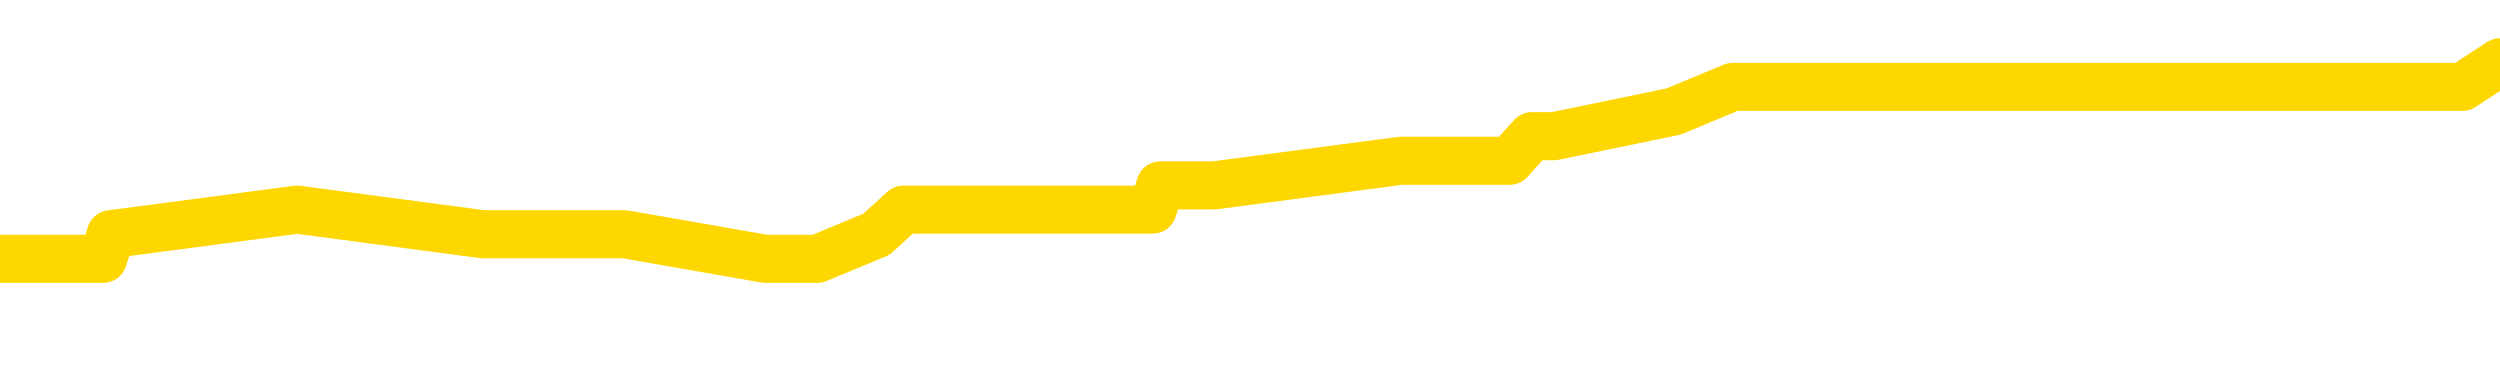<svg xmlns="http://www.w3.org/2000/svg" version="1.1" viewBox="0 0 6500 1000">
	<path fill="none" stroke="gold" stroke-width="125" stroke-linecap="round" stroke-linejoin="round" d="M0 202142  L-1162318 202142 L-1162133 202078 L-1161643 201950 L-1161350 201886 L-1161038 201759 L-1160804 201695 L-1160750 201567 L-1160691 201439 L-1160538 201376 L-1160498 201248 L-1160365 201184 L-1160072 201120 L-1159532 201120 L-1158921 201056 L-1158873 201056 L-1158233 200992 L-1158200 200992 L-1157675 200992 L-1157542 200929 L-1157152 200801 L-1156824 200673 L-1156706 200545 L-1156495 200418 L-1155778 200418 L-1155208 200354 L-1155101 200354 L-1154927 200290 L-1154705 200162 L-1154304 200098 L-1154278 199971 L-1153350 199843 L-1153262 199715 L-1153180 199588 L-1153110 199460 L-1152813 199396 L-1152661 199268 L-1150771 199332 L-1150670 199332 L-1150408 199332 L-1150114 199396 L-1149972 199268 L-1149724 199268 L-1149688 199204 L-1149530 199141 L-1149066 199013 L-1148813 198949 L-1148601 198821 L-1148350 198757 L-1148001 198694 L-1147073 198566 L-1146980 198438 L-1146569 198374 L-1145398 198247 L-1144209 198183 L-1144117 198055 L-1144089 197927 L-1143823 197800 L-1143524 197672 L-1143396 197544 L-1143358 197416 L-1142544 197416 L-1142160 197480 L-1141099 197544 L-1141038 197544 L-1140773 198821 L-1140301 200035 L-1140109 201248 L-1139845 202461 L-1139509 202397 L-1139373 202333 L-1138918 202270 L-1138174 202206 L-1138157 202142 L-1137991 202014 L-1137923 202014 L-1137407 201950 L-1136379 201950 L-1136182 201886 L-1135694 201823 L-1135332 201759 L-1134923 201759 L-1134538 201823 L-1132834 201823 L-1132736 201823 L-1132664 201823 L-1132603 201823 L-1132418 201759 L-1132082 201759 L-1131441 201695 L-1131364 201631 L-1131303 201631 L-1131117 201567 L-1131037 201567 L-1130860 201503 L-1130841 201439 L-1130611 201439 L-1130223 201376 L-1129334 201376 L-1129295 201312 L-1129207 201248 L-1129179 201120 L-1128171 201056 L-1128021 200929 L-1127997 200865 L-1127864 200801 L-1127824 200737 L-1126566 200673 L-1126508 200673 L-1125969 200609 L-1125916 200609 L-1125869 200609 L-1125474 200545 L-1125335 200482 L-1125135 200418 L-1124988 200418 L-1124824 200418 L-1124547 200482 L-1124188 200482 L-1123636 200418 L-1122991 200354 L-1122732 200226 L-1122578 200162 L-1122177 200098 L-1122137 200035 L-1122017 199971 L-1121955 200035 L-1121941 200035 L-1121847 200035 L-1121554 199971 L-1121403 199715 L-1121072 199588 L-1120994 199460 L-1120919 199396 L-1120692 199204 L-1120625 199077 L-1120398 198949 L-1120345 198821 L-1120181 198757 L-1119175 198694 L-1118992 198630 L-1118440 198566 L-1118047 198438 L-1117650 198374 L-1116800 198247 L-1116722 198183 L-1116143 198119 L-1115701 198119 L-1115460 198055 L-1115303 198055 L-1114902 197927 L-1114882 197927 L-1114437 197863 L-1114031 197800 L-1113895 197672 L-1113720 197544 L-1113584 197416 L-1113334 197289 L-1112334 197225 L-1112252 197161 L-1112116 197097 L-1112078 197033 L-1111188 196969 L-1110972 196906 L-1110529 196842 L-1110411 196778 L-1110355 196714 L-1109678 196714 L-1109578 196650 L-1109549 196650 L-1108207 196586 L-1107802 196522 L-1107762 196459 L-1106834 196395 L-1106736 196331 L-1106603 196267 L-1106198 196203 L-1106172 196139 L-1106079 196075 L-1105863 196012 L-1105452 195884 L-1104298 195756 L-1104007 195628 L-1103978 195501 L-1103370 195437 L-1103120 195309 L-1103100 195245 L-1102171 195181 L-1102119 195054 L-1101997 194990 L-1101979 194862 L-1101824 194798 L-1101648 194671 L-1101512 194607 L-1101455 194543 L-1101347 194479 L-1101262 194415 L-1101029 194351 L-1100954 194287 L-1100645 194224 L-1100528 194160 L-1100358 194096 L-1100267 194032 L-1100164 194032 L-1100141 193968 L-1100064 193968 L-1099966 193840 L-1099599 193777 L-1099494 193713 L-1098991 193649 L-1098539 193585 L-1098501 193521 L-1098477 193457 L-1098436 193393 L-1098307 193330 L-1098206 193266 L-1097765 193202 L-1097483 193138 L-1096890 193074 L-1096760 193010 L-1096485 192883 L-1096333 192819 L-1096180 192755 L-1096094 192627 L-1096016 192563 L-1095831 192500 L-1095780 192500 L-1095752 192436 L-1095673 192372 L-1095650 192308 L-1095366 192180 L-1094763 192053 L-1093767 191989 L-1093469 191925 L-1092735 191861 L-1092491 191797 L-1092401 191733 L-1091824 191669 L-1091125 191606 L-1090373 191542 L-1090055 191478 L-1089672 191350 L-1089595 191286 L-1088960 191222 L-1088775 191159 L-1088687 191159 L-1088557 191159 L-1088245 191095 L-1088195 191031 L-1088053 190967 L-1088032 190903 L-1087064 190839 L-1086518 190775 L-1086040 190775 L-1085979 190775 L-1085655 190775 L-1085634 190712 L-1085572 190712 L-1085361 190648 L-1085285 190584 L-1085230 190520 L-1085207 190456 L-1085168 190392 L-1085152 190328 L-1084395 190265 L-1084379 190201 L-1083579 190137 L-1083427 190073 L-1082522 190009 L-1082015 189945 L-1081786 189818 L-1081745 189818 L-1081630 189754 L-1081453 189690 L-1080699 189754 L-1080564 189690 L-1080400 189626 L-1080082 189562 L-1079906 189434 L-1078884 189307 L-1078860 189179 L-1078609 189115 L-1078396 188987 L-1077762 188924 L-1077524 188796 L-1077492 188668 L-1077314 188540 L-1077233 188413 L-1077144 188349 L-1077079 188221 L-1076639 188093 L-1076615 188030 L-1076075 187966 L-1075819 187902 L-1075324 187838 L-1074447 187774 L-1074410 187710 L-1074357 187646 L-1074316 187583 L-1074199 187519 L-1073922 187455 L-1073715 187327 L-1073518 187199 L-1073495 187072 L-1073445 186944 L-1073405 186880 L-1073327 186816 L-1072730 186689 L-1072670 186625 L-1072566 186561 L-1072412 186497 L-1071780 186433 L-1071099 186369 L-1070797 186242 L-1070450 186178 L-1070252 186114 L-1070204 185986 L-1069884 185922 L-1069256 185858 L-1069109 185795 L-1069073 185731 L-1069015 185667 L-1068939 185539 L-1068697 185539 L-1068609 185475 L-1068515 185411 L-1068221 185348 L-1068087 185284 L-1068027 185220 L-1067990 185092 L-1067718 185092 L-1066712 185028 L-1066536 184964 L-1066485 184964 L-1066193 184901 L-1066000 184773 L-1065667 184709 L-1065161 184645 L-1064598 184517 L-1064584 184390 L-1064567 184326 L-1064467 184198 L-1064352 184070 L-1064313 183943 L-1064275 183879 L-1064210 183879 L-1064182 183815 L-1064043 183879 L-1063750 183879 L-1063700 183879 L-1063595 183879 L-1063330 183815 L-1062865 183751 L-1062721 183751 L-1062666 183623 L-1062609 183560 L-1062418 183496 L-1062053 183432 L-1061838 183432 L-1061644 183432 L-1061586 183432 L-1061527 183304 L-1061373 183240 L-1061103 183176 L-1060673 183496 L-1060658 183496 L-1060581 183432 L-1060516 183368 L-1060387 182921 L-1060364 182857 L-1060080 182793 L-1060032 182729 L-1059977 182666 L-1059515 182602 L-1059476 182602 L-1059435 182538 L-1059245 182474 L-1058765 182410 L-1058278 182346 L-1058261 182282 L-1058223 182219 L-1057967 182155 L-1057889 182027 L-1057659 181963 L-1057643 181835 L-1057349 181708 L-1056907 181644 L-1056460 181580 L-1055955 181516 L-1055801 181452 L-1055515 181388 L-1055475 181261 L-1055144 181197 L-1054922 181133 L-1054405 181005 L-1054329 180941 L-1054081 180814 L-1053887 180686 L-1053827 180622 L-1053050 180558 L-1052976 180558 L-1052746 180494 L-1052729 180494 L-1052667 180431 L-1052472 180367 L-1052007 180367 L-1051984 180303 L-1051854 180303 L-1050554 180303 L-1050537 180303 L-1050460 180239 L-1050366 180239 L-1050149 180239 L-1049997 180175 L-1049819 180239 L-1049764 180303 L-1049478 180367 L-1049438 180367 L-1049068 180367 L-1048628 180367 L-1048445 180367 L-1048124 180303 L-1047829 180303 L-1047383 180175 L-1047311 180111 L-1046849 179984 L-1046411 179920 L-1046229 179856 L-1044775 179728 L-1044643 179664 L-1044186 179537 L-1043960 179473 L-1043573 179345 L-1043057 179217 L-1042103 179090 L-1041308 178962 L-1040634 178898 L-1040208 178770 L-1039897 178706 L-1039667 178515 L-1038984 178323 L-1038971 178132 L-1038761 177876 L-1038739 177812 L-1038565 177685 L-1037615 177621 L-1037346 177493 L-1036531 177429 L-1036221 177302 L-1036183 177238 L-1036126 177110 L-1035509 177046 L-1034871 176918 L-1033245 176855 L-1032571 176791 L-1031929 176791 L-1031852 176791 L-1031795 176791 L-1031759 176791 L-1031731 176727 L-1031619 176599 L-1031601 176535 L-1031579 176471 L-1031425 176408 L-1031372 176280 L-1031294 176216 L-1031174 176152 L-1031077 176088 L-1030959 176024 L-1030690 175897 L-1030420 175833 L-1030403 175705 L-1030203 175641 L-1030056 175514 L-1029829 175450 L-1029695 175386 L-1029386 175322 L-1029326 175258 L-1028973 175130 L-1028625 175067 L-1028524 175003 L-1028460 174875 L-1028400 174811 L-1028015 174683 L-1027634 174620 L-1027530 174556 L-1027270 174492 L-1026999 174364 L-1026839 174300 L-1026807 174236 L-1026745 174173 L-1026604 174109 L-1026420 174045 L-1026375 173981 L-1026087 173981 L-1026071 173917 L-1025838 173917 L-1025777 173853 L-1025739 173853 L-1025159 173789 L-1025025 173726 L-1025002 173470 L-1024984 173023 L-1024966 172512 L-1024950 172001 L-1024926 171491 L-1024909 171107 L-1024888 170660 L-1024872 170213 L-1024848 169958 L-1024832 169703 L-1024810 169511 L-1024793 169383 L-1024744 169192 L-1024672 169000 L-1024637 168681 L-1024614 168425 L-1024578 168170 L-1024537 167915 L-1024500 167787 L-1024484 167531 L-1024460 167340 L-1024423 167212 L-1024406 167021 L-1024382 166893 L-1024365 166765 L-1024346 166637 L-1024330 166510 L-1024301 166318 L-1024275 166127 L-1024230 166063 L-1024213 165935 L-1024171 165871 L-1024123 165743 L-1024053 165616 L-1024037 165488 L-1024021 165360 L-1023959 165296 L-1023920 165233 L-1023881 165169 L-1023714 165105 L-1023650 165041 L-1023634 164977 L-1023589 164849 L-1023531 164786 L-1023318 164722 L-1023285 164658 L-1023242 164594 L-1023164 164530 L-1022627 164466 L-1022549 164402 L-1022445 164275 L-1022356 164211 L-1022180 164147 L-1021829 164083 L-1021673 164019 L-1021235 163955 L-1021079 163892 L-1020949 163828 L-1020245 163700 L-1020044 163636 L-1019083 163508 L-1018601 163445 L-1018502 163445 L-1018409 163381 L-1018164 163317 L-1018091 163253 L-1017648 163125 L-1017552 163061 L-1017537 162998 L-1017521 162934 L-1017496 162870 L-1017031 162806 L-1016814 162742 L-1016674 162678 L-1016380 162614 L-1016292 162551 L-1016250 162487 L-1016221 162423 L-1016048 162359 L-1015989 162295 L-1015913 162231 L-1015832 162167 L-1015762 162167 L-1015453 162104 L-1015368 162040 L-1015154 161976 L-1015119 161912 L-1014436 161848 L-1014337 161784 L-1014132 161720 L-1014085 161657 L-1013807 161593 L-1013745 161529 L-1013728 161401 L-1013650 161337 L-1013342 161210 L-1013317 161146 L-1013263 161018 L-1013241 160954 L-1013118 160890 L-1012982 160763 L-1012738 160699 L-1012613 160699 L-1011966 160635 L-1011950 160635 L-1011925 160635 L-1011745 160507 L-1011669 160443 L-1011577 160379 L-1011149 160316 L-1010733 160252 L-1010340 160124 L-1010261 160060 L-1010243 159996 L-1009879 159932 L-1009643 159869 L-1009415 159805 L-1009102 159741 L-1009024 159677 L-1008943 159549 L-1008765 159422 L-1008749 159358 L-1008484 159230 L-1008404 159166 L-1008174 159102 L-1007947 159038 L-1007632 159038 L-1007457 158975 L-1007095 158975 L-1006704 158911 L-1006634 158783 L-1006571 158719 L-1006430 158591 L-1006378 158528 L-1006277 158400 L-1005775 158336 L-1005578 158272 L-1005331 158208 L-1005146 158144 L-1004846 158081 L-1004770 158017 L-1004604 157889 L-1003719 157825 L-1003691 157697 L-1003568 157570 L-1002989 157506 L-1002911 157442 L-1002198 157442 L-1001886 157442 L-1001673 157442 L-1001656 157442 L-1001270 157442 L-1000745 157314 L-1000298 157250 L-999969 157187 L-999816 157123 L-999490 157123 L-999312 157059 L-999230 157059 L-999024 156931 L-998849 156867 L-997920 156803 L-997030 156740 L-996991 156676 L-996763 156676 L-996384 156612 L-995596 156548 L-995362 156484 L-995286 156420 L-994929 156356 L-994357 156229 L-994090 156165 L-993703 156101 L-993600 156101 L-993430 156101 L-992811 156101 L-992600 156101 L-992292 156101 L-992239 156037 L-992112 155973 L-992059 155909 L-991939 155846 L-991603 155718 L-990644 155654 L-990513 155526 L-990311 155462 L-989680 155399 L-989368 155335 L-988954 155271 L-988927 155207 L-988782 155143 L-988361 155079 L-987029 155079 L-986982 155015 L-986853 154888 L-986837 154824 L-986259 154696 L-986053 154632 L-986023 154568 L-985983 154505 L-985925 154441 L-985887 154377 L-985809 154313 L-985666 154249 L-985212 154185 L-985094 154121 L-984808 154058 L-984436 153994 L-984340 153930 L-984013 153866 L-983658 153802 L-983488 153738 L-983441 153674 L-983332 153611 L-983243 153547 L-983215 153483 L-983139 153355 L-982835 153291 L-982802 153164 L-982730 153100 L-982362 153036 L-982026 152972 L-981946 152972 L-981726 152908 L-981554 152844 L-981527 152780 L-981030 152717 L-980481 152589 L-979600 152525 L-979502 152397 L-979425 152333 L-979150 152270 L-978903 152142 L-978829 152078 L-978767 151950 L-978648 151886 L-978606 151823 L-978496 151759 L-978419 151631 L-977719 151567 L-977473 151503 L-977433 151439 L-977277 151376 L-976678 151376 L-976451 151376 L-976359 151376 L-975884 151376 L-975286 151248 L-974766 151184 L-974745 151120 L-974600 151056 L-974280 151056 L-973738 151056 L-973506 151056 L-973336 151056 L-972849 150992 L-972622 150929 L-972537 150865 L-972191 150801 L-971865 150801 L-971342 150737 L-971014 150673 L-970414 150609 L-970216 150482 L-970164 150418 L-970124 150354 L-969842 150290 L-969158 150162 L-968848 150098 L-968823 149971 L-968632 149907 L-968409 149843 L-968323 149779 L-967659 149651 L-967635 149588 L-967413 149460 L-967083 149396 L-966731 149268 L-966526 149204 L-966294 149077 L-966036 149013 L-965846 148885 L-965799 148821 L-965572 148757 L-965537 148694 L-965381 148630 L-965166 148566 L-964993 148502 L-964902 148438 L-964625 148374 L-964381 148310 L-964066 148247 L-963640 148247 L-963602 148247 L-963119 148247 L-962886 148247 L-962674 148183 L-962448 148119 L-961898 148119 L-961651 148055 L-960817 148055 L-960761 147991 L-960739 147927 L-960581 147863 L-960120 147800 L-960079 147736 L-959739 147608 L-959606 147544 L-959383 147480 L-958811 147416 L-958339 147353 L-958144 147289 L-957952 147225 L-957762 147161 L-957660 147097 L-957292 147033 L-957246 146969 L-957164 146906 L-955871 146842 L-955822 146778 L-955554 146778 L-955409 146778 L-954858 146778 L-954741 146714 L-954660 146650 L-954300 146586 L-954077 146522 L-953795 146459 L-953466 146331 L-952958 146267 L-952846 146203 L-952767 146139 L-952603 146075 L-952308 146075 L-951839 146075 L-951643 146139 L-951592 146139 L-950943 146075 L-950821 146012 L-950367 146012 L-950331 145948 L-949863 145884 L-949752 145820 L-949736 145756 L-949519 145756 L-949339 145692 L-948807 145692 L-947777 145692 L-947578 145628 L-947120 145565 L-946171 145437 L-946073 145373 L-945719 145245 L-945658 145181 L-945644 145118 L-945608 145054 L-945239 144990 L-945119 144926 L-944877 144862 L-944713 144798 L-944526 144734 L-944405 144671 L-943334 144543 L-942476 144479 L-942264 144351 L-942167 144287 L-941992 144160 L-941659 144096 L-941587 144032 L-941530 143968 L-941354 143968 L-940965 143904 L-940730 143840 L-940619 143777 L-940502 143713 L-939521 143649 L-939496 143585 L-938901 143457 L-938869 143457 L-938720 143393 L-938436 143330 L-937524 143330 L-936578 143330 L-936425 143266 L-936322 143266 L-936191 143202 L-936048 143138 L-936021 143074 L-935907 143010 L-935689 142946 L-935007 142883 L-934878 142819 L-934575 142755 L-934335 142627 L-934002 142563 L-933363 142500 L-933021 142372 L-932959 142308 L-932803 142308 L-931882 142308 L-931411 142308 L-931368 142308 L-931355 142244 L-931314 142180 L-931292 142116 L-931265 142053 L-931121 141989 L-930698 141925 L-930363 141925 L-930172 141861 L-929743 141861 L-929556 141797 L-929167 141669 L-928632 141606 L-928260 141542 L-928238 141542 L-927988 141478 L-927870 141414 L-927794 141350 L-927658 141286 L-927619 141222 L-927539 141159 L-927145 141095 L-926649 141031 L-926537 140903 L-926364 140839 L-926056 140775 L-925608 140712 L-925285 140648 L-925143 140520 L-924716 140392 L-924562 140265 L-924507 140137 L-923693 140073 L-923674 140009 L-923302 139945 L-923245 139945 L-922116 139881 L-922048 139881 L-921490 139818 L-921295 139754 L-921159 139690 L-920925 139626 L-920578 139562 L-920543 139434 L-920508 139371 L-920440 139243 L-920091 139179 L-919919 139115 L-919434 139051 L-919418 138987 L-919093 138924 L-918935 138860 L-917794 138732 L-917770 138668 L-917578 138540 L-917384 138477 L-917134 138413 L-917117 138349 L-916097 138285 L-915799 138221 L-915724 138157 L-915587 138030 L-915412 137966 L-914835 137838 L-914619 137774 L-914556 137710 L-914425 137646 L-914388 137519 L-913865 137455 L-913727 162614 L-913712 162614 L-913690 162614 L-913669 162614 L-913442 137391 L-912666 137391 L-912625 137391 L-912257 137391 L-912179 137327 L-912127 137263 L-911453 137199 L-910711 137136 L-910286 137136 L-909839 137072 L-908777 137008 L-908465 136880 L-908055 136880 L-907983 136816 L-907459 136816 L-907364 136816 L-907346 136816 L-906902 136752 L-906716 136625 L-905936 136497 L-905263 136433 L-904851 136242 L-904619 136114 L-904479 136050 L-904397 135922 L-904377 135858 L-904301 135858 L-904173 135795 L-903856 135858 L-903632 135858 L-903307 135795 L-903245 135795 L-902875 135795 L-902841 135795 L-902633 135795 L-901965 135795 L-901888 135795 L-901730 135667 L-901619 135667 L-901293 135603 L-901138 135539 L-900797 135539 L-900740 135411 L-900402 135284 L-900198 135220 L-900145 135092 L-898769 135028 L-898639 134964 L-898206 134901 L-897885 134837 L-897058 134709 L-896934 134645 L-896203 134517 L-896047 134390 L-896007 134326 L-895953 134262 L-895930 134198 L-895816 134134 L-895519 134070 L-895230 134007 L-895175 133943 L-895055 133879 L-895024 133815 L-894925 133751 L-894481 133751 L-894329 133687 L-893494 133687 L-892952 133623 L-892617 133623 L-892601 133560 L-892526 133496 L-892410 133432 L-892215 133368 L-891951 133304 L-891116 133240 L-891020 133176 L-890498 133113 L-890457 133049 L-890357 132985 L-889529 132985 L-889394 132921 L-889055 132921 L-888501 132857 L-888122 132793 L-887959 132729 L-887649 132666 L-886836 132602 L-886530 132538 L-886262 132538 L-885940 132538 L-885619 132602 L-885344 132602 L-884515 132474 L-884420 132410 L-884327 132219 L-884223 132027 L-883836 131835 L-883356 131708 L-883340 131644 L-883221 131580 L-882853 131452 L-882758 131388 L-881924 131261 L-881847 131197 L-881548 131133 L-881457 131069 L-881050 130941 L-880940 130814 L-880240 130750 L-879767 130686 L-879707 130622 L-879488 130494 L-879214 130431 L-879101 130367 L-878074 130303 L-877688 130239 L-877668 130175 L-877335 130111 L-877090 130047 L-876657 129984 L-876547 129920 L-876429 129856 L-875977 129728 L-875387 129664 L-875050 129600 L-873158 129537 L-873044 129409 L-872832 129345 L-871514 129281 L-871407 114913 L-871341 100737 L-871305 87646 L-871243 87646 L-870744 101886 L-870069 115935 L-870047 128898 L-869776 128770 L-868808 128770 L-868119 128706 L-867957 128643 L-867416 128579 L-867326 128515 L-866307 128451 L-865359 128323 L-864994 128387 L-864891 128451 L-864303 128451 L-864243 128451 L-864143 128387 L-863703 128259 L-863595 128196 L-863154 128132 L-862154 127940 L-861897 127749 L-861794 127557 L-861664 127429 L-861298 127302 L-860717 127174 L-860686 127110 L-860370 127046 L-858387 126982 L-858272 126918 L-858204 126918 L-857845 126855 L-856227 126791 L-856049 126791 L-855905 126791 L-855082 126855 L-855030 126918 L-854975 126918 L-854541 126918 L-853560 126982 L-853487 126982 L-852402 126918 L-852189 126918 L-851473 126791 L-851084 126727 L-850866 126599 L-850546 126471 L-850052 126344 L-849925 126280 L-849696 126152 L-849463 126024 L-849404 125961 L-849115 125897 L-848842 125769 L-847813 125705 L-846148 125641 L-845728 125577 L-845591 125514 L-845435 125514 L-845130 125450 L-844902 125322 L-844743 125258 L-844584 125130 L-844415 125003 L-844367 124939 L-844314 124875 L-844292 124875 L-843906 124811 L-843656 124811 L-843386 124811 L-843225 124811 L-843135 124811 L-841477 124811 L-841312 124875 L-840932 124811 L-840472 124811 L-839862 124683 L-838769 124620 L-838338 124556 L-838306 124492 L-838244 124428 L-838227 124364 L-836523 124300 L-836481 124236 L-836015 124173 L-835828 124109 L-835796 123981 L-835200 123917 L-835150 123853 L-834828 123789 L-834777 123726 L-834567 123662 L-834549 123598 L-834282 123470 L-834230 123406 L-833760 123342 L-833250 123215 L-833172 123215 L-832877 123151 L-832861 123087 L-832822 123023 L-832751 122959 L-832594 122895 L-831648 122895 L-831591 122895 L-831071 122895 L-830878 122832 L-830777 122832 L-830551 122768 L-830042 122768 L-829653 124492 L-829584 124492 L-829236 124428 L-828879 124364 L-827750 122512 L-827698 122385 L-827472 122321 L-827438 122257 L-827313 122129 L-827215 122129 L-826950 122129 L-826210 122193 L-825631 122193 L-825338 122193 L-824632 122193 L-824453 122129 L-824430 122129 L-823794 122065 L-823483 122001 L-823086 122001 L-823057 121938 L-823036 121874 L-822882 121810 L-822197 121810 L-822180 121810 L-821840 121810 L-821568 121746 L-821530 121682 L-821474 121554 L-821452 121491 L-821380 121427 L-821048 121363 L-820942 121299 L-820914 121171 L-820716 121107 L-820563 121044 L-819695 120980 L-819132 120852 L-819116 120852 L-819015 120788 L-818913 120852 L-818766 120852 L-818688 120852 L-818650 120788 L-818595 120724 L-818521 120660 L-818376 120597 L-817895 120597 L-817490 120533 L-816624 120597 L-816604 120597 L-816346 120597 L-816270 120597 L-816240 120533 L-816230 120405 L-816213 120341 L-815920 120277 L-815880 120213 L-815809 120150 L-815735 120086 L-815530 120022 L-815370 119830 L-815069 119639 L-814991 119383 L-814974 119192 L-814758 119064 L-814527 119064 L-814417 119128 L-814047 119192 L-813889 119192 L-813657 119192 L-813489 119192 L-813344 119128 L-813212 119064 L-811936 118936 L-811532 118809 L-811472 118745 L-811355 118617 L-810930 118553 L-810914 118425 L-810852 118362 L-810579 118234 L-810466 118170 L-810184 118042 L-809907 117978 L-809482 117851 L-809459 117787 L-809381 117723 L-809256 117659 L-808669 117595 L-808278 117531 L-807942 117468 L-807353 117404 L-807251 117404 L-807081 117340 L-806944 117340 L-806117 117276 L-804931 117212 L-804895 117148 L-804840 117148 L-804619 117084 L-804414 117084 L-804260 117084 L-804003 117021 L-803926 116957 L-803384 116893 L-803347 116829 L-803098 116765 L-802711 116701 L-801885 116637 L-801527 116574 L-801217 116574 L-800959 116510 L-800735 116446 L-800329 116382 L-800212 116318 L-800029 116254 L-799976 116254 L-799787 116190 L-799617 116127 L-799588 116063 L-799307 115999 L-798997 115935 L-798859 115871 L-798549 115807 L-798355 115807 L-798340 115743 L-797620 115743 L-797487 115616 L-797189 115552 L-797099 115488 L-796498 115488 L-796460 115424 L-796381 115360 L-795761 115296 L-795609 115169 L-795569 115105 L-795258 115041 L-795066 114977 L-794873 114849 L-794818 114722 L-794509 114658 L-794457 114594 L-794402 114658 L-794377 114658 L-794252 114658 L-793441 114594 L-793365 114530 L-792824 114466 L-792555 114402 L-791896 114339 L-790988 114275 L-790747 114211 L-790215 114147 L-789997 114083 L-788890 114147 L-788840 114147 L-788064 114147 L-787516 114083 L-787405 114019 L-787252 113892 L-787197 113828 L-787032 113764 L-786654 113700 L-786207 113636 L-786152 113572 L-785998 113508 L-785318 113445 L-785098 113381 L-784580 113317 L-783731 113189 L-783715 113125 L-781924 113061 L-781370 112998 L-781252 112934 L-780247 112870 L-780210 112806 L-779977 112806 L-779885 112806 L-779845 112806 L-779513 112742 L-779161 112678 L-778896 112551 L-778609 112487 L-778298 112359 L-778044 112231 L-777950 112167 L-777460 112104 L-777253 112040 L-776687 111976 L-776573 112040 L-776222 111976 L-776170 111976 L-776130 111976 L-775527 111848 L-774793 111720 L-774212 111593 L-773976 111465 L-773436 111273 L-773283 111146 L-772782 111082 L-772572 110954 L-772549 110954 L-772490 110890 L-771528 110890 L-771350 110826 L-770908 110763 L-770884 110635 L-770729 110571 L-770647 110571 L-770497 110635 L-769850 110635 L-769800 110571 L-768680 110507 L-767696 110443 L-767635 110379 L-766914 110316 L-766049 110252 L-765670 110188 L-765451 110188 L-764692 110124 L-764640 110060 L-764331 109932 L-763479 109932 L-763286 109869 L-763110 109805 L-762885 109805 L-762758 109741 L-762566 109741 L-762334 109677 L-762164 109741 L-761878 109677 L-761598 109677 L-761515 109613 L-761345 109549 L-761328 109422 L-761174 109358 L-761135 109294 L-760360 109230 L-760283 109230 L-760051 109102 L-759624 109038 L-759279 108975 L-758695 108911 L-758427 108911 L-758168 108911 L-758038 108783 L-758022 108719 L-757908 108655 L-757884 108591 L-757650 108528 L-757614 108464 L-756298 108464 L-756243 108400 L-755564 108272 L-754991 108272 L-754866 108272 L-754713 108272 L-754636 108272 L-754324 108144 L-754051 108081 L-753961 107953 L-753860 107953 L-752932 107889 L-752856 107889 L-752492 107889 L-752467 107825 L-752431 107761 L-751655 107634 L-751563 107570 L-751423 107506 L-751022 107442 L-750760 107442 L-750516 107506 L-750302 107442 L-750222 107442 L-750145 107442 L-750069 107442 L-749882 107506 L-749816 107506 L-749566 107506 L-749511 107442 L-749374 107378 L-749294 107250 L-749181 107187 L-748957 107123 L-748793 107059 L-748752 106995 L-748583 106931 L-748212 106867 L-748197 106803 L-748081 106740 L-747360 106676 L-747324 106612 L-747191 106612 L-746843 106548 L-746432 106548 L-746396 106548 L-746317 106484 L-746279 106420 L-745915 106356 L-745710 106293 L-745695 106229 L-745350 106165 L-745001 106165 L-744675 106165 L-744574 106101 L-744421 106101 L-744227 106037 L-743995 106037 L-743902 106037 L-743747 106037 L-743670 106037 L-743629 105973 L-743515 105909 L-743492 105846 L-743241 105846 L-743103 105718 L-742525 105526 L-741697 105399 L-741209 105271 L-741087 105207 L-741049 105143 L-741036 105079 L-740884 104952 L-740783 104824 L-740550 104760 L-740160 104632 L-739855 104568 L-739840 104505 L-739669 104441 L-739431 104313 L-738834 104313 L-738230 104249 L-738191 104249 L-738150 104249 L-737997 104185 L-737944 104121 L-737881 104058 L-737813 103994 L-737759 103866 L-737733 103802 L-737687 103738 L-737592 103611 L-737455 103547 L-737302 103483 L-737170 103419 L-737129 103419 L-737093 103355 L-737031 103291 L-736758 103164 L-736443 103100 L-736403 102972 L-736318 102908 L-736140 102844 L-735903 102780 L-735545 102717 L-735515 102653 L-734946 102589 L-734823 102525 L-734587 102461 L-734564 102461 L-734283 102397 L-733998 102397 L-733742 102397 L-733170 102333 L-732874 102270 L-732797 102206 L-732098 102142 L-732021 102078 L-731986 102014 L-731959 101950 L-731908 101823 L-731714 101759 L-731574 101631 L-731538 101567 L-731498 101503 L-730902 101439 L-730670 101376 L-730386 101823 L-730332 102206 L-730258 102653 L-730180 103036 L-729944 102908 L-729700 102844 L-729564 102780 L-729458 102717 L-729378 102653 L-728991 102525 L-728864 102461 L-728711 102397 L-728674 102333 L-728528 102270 L-728306 102206 L-728133 102142 L-728064 102078 L-727242 101950 L-727226 101950 L-726931 101886 L-726144 101823 L-725834 101823 L-725687 101759 L-725459 101695 L-725259 101567 L-724322 101503 L-724285 101439 L-724262 101376 L-724221 101248 L-723953 101184 L-723356 101120 L-723293 101056 L-723257 100992 L-723240 100929 L-722545 100929 L-722344 100929 L-722312 100929 L-721978 100929 L-721871 100865 L-721246 100737 L-720742 100673 L-720705 100545 L-720262 100545 L-720166 100482 L-720007 100482 L-719694 100482 L-719682 100482 L-719242 100545 L-718760 100609 L-718631 100609 L-718311 100609 L-718242 100545 L-717938 100545 L-717762 100482 L-717569 100418 L-717326 100290 L-717128 100162 L-717103 100035 L-716524 99971 L-716455 99907 L-716045 99843 L-715991 99779 L-715944 99715 L-715580 99651 L-715434 99588 L-715229 99524 L-715133 99524 L-714977 99460 L-714916 99396 L-714768 99268 L-714668 99204 L-714111 99204 L-714088 99332 L-713916 99396 L-713375 99460 L-713314 99460 L-713260 99332 L-713231 99204 L-713160 99141 L-713144 99013 L-713080 98949 L-713044 98821 L-712889 98757 L-712563 98694 L-711997 98630 L-711983 98566 L-711921 98438 L-711819 98310 L-711773 98310 L-711530 98247 L-711108 98247 L-710953 98247 L-709212 98119 L-708670 98055 L-707727 97991 L-707317 97927 L-706776 97800 L-706580 97736 L-706411 97672 L-706116 97608 L-706001 97544 L-705986 97544 L-705831 97480 L-705691 97416 L-705614 97289 L-705483 97289 L-705135 97289 L-704764 97353 L-704166 97353 L-703990 97353 L-703834 97289 L-703565 97225 L-703414 97225 L-703122 97416 L-703099 97544 L-703016 97672 L-702788 97800 L-702089 97736 L-701962 97672 L-701531 97608 L-701437 97544 L-700232 97544 L-700183 97480 L-699889 97480 L-699486 97416 L-699210 97289 L-699191 97225 L-699073 97161 L-698997 97097 L-698815 97033 L-698335 96969 L-697884 96842 L-697474 96778 L-697443 96714 L-697025 96650 L-696911 96650 L-696793 96650 L-696778 96650 L-696583 96586 L-696562 96459 L-696329 96395 L-695886 96331 L-695567 96203 L-695102 96203 L-694937 96139 L-694782 96075 L-694626 96075 L-694172 96075 L-693853 96075 L-693798 96139 L-693427 96139 L-693390 96203 L-693063 96203 L-692946 96139 L-692848 96075 L-692522 95948 L-692135 95884 L-691874 95820 L-691516 95692 L-691259 95628 L-689089 95565 L-689039 95501 L-689017 95437 L-688606 95437 L-688544 95437 L-688474 95501 L-688243 95501 L-687932 95437 L-687629 95309 L-687585 95245 L-687277 95181 L-687144 95118 L-686927 95054 L-686215 94990 L-686060 94990 L-685922 94926 L-685773 94926 L-685752 94926 L-685557 94862 L-685532 94798 L-685441 94734 L-685419 94671 L-685403 94607 L-685302 94543 L-684374 94479 L-683916 94479 L-682824 94351 L-682401 94351 L-681998 94287 L-681959 94224 L-681705 94160 L-680931 94032 L-680915 93968 L-680890 93904 L-680697 93840 L-679961 93777 L-679692 93713 L-679651 93649 L-679252 93521 L-679227 93457 L-678438 93393 L-677758 93330 L-676387 93266 L-676117 93202 L-676068 93138 L-675531 93010 L-675498 92946 L-675396 92819 L-675072 92755 L-674993 92691 L-674724 92691 L-673811 92627 L-673673 92627 L-673424 92500 L-672878 92500 L-672456 92436 L-672263 92372 L-672248 92372 L-672110 92244 L-672016 92180 L-671889 92116 L-671629 92053 L-671604 91925 L-671513 91861 L-671202 91797 L-671142 91733 L-671025 91733 L-670675 91733 L-669865 91733 L-669633 91606 L-668804 91606 L-668572 91478 L-668356 91414 L-667837 91414 L-667199 91350 L-666783 91286 L-666461 91222 L-665980 91159 L-665554 91159 L-665493 91095 L-665145 91095 L-665104 91031 L-665090 90967 L-664991 90839 L-664945 90839 L-664460 90775 L-663659 90775 L-663324 90775 L-662243 90712 L-661763 90648 L-661740 90584 L-661600 90520 L-661044 90456 L-660347 90392 L-660038 90328 L-659817 90265 L-659712 90201 L-659609 90073 L-658938 90009 L-658844 89945 L-658822 89945 L-658745 89881 L-658567 89881 L-658395 89881 L-658214 89818 L-658201 89754 L-658125 89690 L-657960 89626 L-657445 89562 L-657429 89498 L-657289 89498 L-656926 89434 L-656902 89434 L-656772 89371 L-656747 89307 L-656385 89243 L-655859 89115 L-655766 89051 L-655550 88924 L-655456 88860 L-655432 88796 L-654968 88732 L-654890 88732 L-654489 88668 L-654038 88668 L-652786 88604 L-652748 88540 L-652316 88477 L-652283 88413 L-651564 88349 L-651388 88285 L-651252 88221 L-650946 88157 L-650891 88093 L-650866 87966 L-650850 87838 L-650675 87774 L-650485 87710 L-649978 87710 L-649604 87199 L-649266 86625 L-649227 86114 L-648508 85667 L-648415 85603 L-648376 85539 L-647834 85539 L-647811 85475 L-647409 85411 L-646983 85348 L-646712 85348 L-646532 85284 L-646286 85156 L-646263 85092 L-646207 84964 L-645590 84901 L-645087 84837 L-644700 84837 L-644081 84901 L-643865 84901 L-643710 84964 L-642417 84837 L-642318 84773 L-641876 84645 L-641545 84581 L-641244 84454 L-641002 84390 L-640267 84262 L-639688 84198 L-638858 84134 L-638758 84070 L-638200 84007 L-638062 83943 L-636420 83879 L-636359 83879 L-636266 83879 L-635299 83879 L-635121 83815 L-634834 83815 L-634616 83815 L-634538 83751 L-634267 83751 L-634151 83687 L-633998 83623 L-633688 83560 L-633610 83496 L-633519 83496 L-633441 83432 L-633325 83432 L-633146 83368 L-633054 83304 L-633016 83240 L-632513 83240 L-632294 83176 L-632165 83176 L-632010 83113 L-631955 83049 L-631830 83049 L-631446 82985 L-630937 82921 L-630865 82857 L-630385 82793 L-630308 82729 L-630207 82729 L-629974 82666 L-629509 82666 L-629279 82666 L-629263 82666 L-629031 82666 L-628876 82666 L-628814 82666 L-628621 82602 L-628350 82474 L-627599 82410 L-626646 82410 L-626610 82346 L-626385 82346 L-625945 82346 L-625664 82219 L-625316 82155 L-624247 82091 L-623319 82091 L-623188 82091 L-623142 82091 L-623072 82027 L-622918 82027 L-622840 81899 L-622667 81772 L-622232 81644 L-622028 81580 L-621967 81452 L-621385 81388 L-621231 81261 L-621115 81197 L-621074 81133 L-620905 81069 L-620768 81005 L-620557 80878 L-620480 80814 L-620457 80750 L-620248 80622 L-619838 80558 L-619813 80494 L-619590 80431 L-619445 80367 L-619410 80303 L-619397 80239 L-619374 80175 L-619141 80111 L-618955 80047 L-618738 79984 L-618713 79920 L-618024 79856 L-617920 79792 L-617885 79728 L-617864 79664 L-617670 79600 L-617617 79537 L-617500 79409 L-617418 79409 L-617307 79345 L-616993 79281 L-616533 79217 L-616278 79153 L-616044 79026 L-615914 78962 L-615562 78898 L-615502 78834 L-615350 78770 L-614778 78643 L-614691 78579 L-614538 78451 L-614242 78323 L-613872 78196 L-613569 78068 L-613492 78004 L-613087 77940 L-612919 77940 L-612775 77940 L-612235 77940 L-612174 77940 L-612159 77812 L-611993 77749 L-611787 77685 L-611712 77685 L-611619 77621 L-611209 77557 L-611194 77493 L-611170 77493 L-610977 77429 L-610900 78004 L-610730 78579 L-610668 79090 L-610652 79664 L-610138 79600 L-609916 79537 L-609297 79409 L-609044 79345 L-608850 79281 L-608811 79217 L-608737 79217 L-608672 79217 L-608021 79217 L-607983 79281 L-607808 79281 L-607743 79281 L-607069 79281 L-606680 79153 L-606418 79090 L-606180 79026 L-606102 78898 L-606087 78770 L-605885 78706 L-605514 78579 L-605288 78515 L-604653 78451 L-604633 78451 L-604246 78387 L-604152 78387 L-604094 78323 L-603818 78259 L-603509 78259 L-603431 78196 L-602580 78259 L-602237 78579 L-601800 78962 L-601367 79281 L-600872 79600 L-600722 79537 L-600454 79600 L-599216 79664 L-599159 79792 L-597395 79856 L-597205 79792 L-596195 79728 L-596044 79664 L-595668 79792 L-595347 79920 L-594742 80047 L-594672 80175 L-594495 80111 L-593666 80047 L-593528 79984 L-593141 79920 L-592957 79856 L-592913 79792 L-592793 79728 L-592583 79664 L-592136 79537 L-591788 79473 L-591655 79409 L-591246 79345 L-590896 79345 L-590611 79281 L-590417 79217 L-590263 79217 L-590099 79153 L-590031 79090 L-589931 79090 L-589697 79026 L-589581 79026 L-589528 78962 L-588986 78962 L-588521 78898 L-587339 78898 L-587206 78898 L-587182 78898 L-587129 78898 L-586461 78898 L-585426 78770 L-585233 78706 L-585053 78643 L-584901 78643 L-584861 78579 L-584846 78579 L-584784 78515 L-584459 78451 L-583299 78387 L-583105 78323 L-582928 78259 L-581814 78196 L-580954 78132 L-580848 78132 L-580374 78068 L-580182 78068 L-577860 78004 L-577782 77940 L-577661 77812 L-577627 77749 L-577589 77621 L-577495 77429 L-577279 77302 L-576698 77174 L-576312 77110 L-575539 77046 L-575461 76982 L-574763 76982 L-574222 76982 L-574181 76918 L-574051 76918 L-573587 76855 L-573548 76791 L-573414 76727 L-573046 76663 L-573016 76599 L-572866 76599 L-572465 76535 L-570641 76599 L-569834 76535 L-569116 76535 L-569099 76535 L-568785 76408 L-568224 76344 L-567722 76280 L-567203 76216 L-567182 76152 L-565438 76088 L-565269 76024 L-565073 75961 L-564179 75897 L-563661 75769 L-563450 75705 L-563192 75641 L-562483 75577 L-561532 75514 L-560874 75450 L-560835 75322 L-560548 75258 L-560466 75194 L-560371 75194 L-560239 75130 L-560162 75130 L-559426 75130 L-559089 75067 L-559040 75130 L-558784 75130 L-558498 75067 L-558072 75067 L-557492 75003 L-557233 75003 L-557081 74939 L-556834 74939 L-556796 74939 L-555999 74875 L-555961 74811 L-555784 74811 L-555374 74683 L-555146 74683 L-555070 74683 L-554938 74683 L-554822 74620 L-554474 74556 L-554411 74492 L-554258 74428 L-553517 74364 L-553406 74300 L-553236 74236 L-553197 74173 L-552902 74173 L-552501 74173 L-552325 74173 L-552230 74173 L-551921 74109 L-551119 74045 L-550661 73917 L-550141 73853 L-549652 73789 L-548957 73726 L-547910 73662 L-547641 73662 L-547587 73598 L-547427 73598 L-547175 73598 L-546929 73534 L-546850 73470 L-546636 73342 L-546324 73279 L-545860 73151 L-545846 73087 L-545550 73087 L-545536 73023 L-544545 72959 L-543873 72895 L-543538 72768 L-542922 72768 L-542785 72704 L-542146 72640 L-542016 72576 L-541065 72448 L-540966 72321 L-540406 72257 L-539997 72257 L-539569 72257 L-539478 72193 L-538643 72193 L-538280 72193 L-538240 72257 L-538108 72321 L-537931 72321 L-537714 72321 L-537661 72257 L-537504 72129 L-537251 72065 L-536151 72001 L-536073 71938 L-535854 71874 L-535723 71746 L-535687 71682 L-535493 71618 L-535394 71554 L-534910 71491 L-534626 71427 L-534465 71363 L-534371 71235 L-534099 71171 L-533829 71107 L-533813 70852 L-533675 70660 L-533536 70469 L-533210 70213 L-532901 70086 L-532860 70022 L-532784 69894 L-532669 69830 L-531818 69703 L-531492 69639 L-531161 69575 L-531028 69575 L-530812 69575 L-530795 69575 L-530115 69575 L-530022 69447 L-529998 69383 L-529983 69256 L-529944 69192 L-529532 69064 L-529263 69000 L-529223 68936 L-528855 68936 L-528645 68872 L-527562 68872 L-527546 68809 L-527517 68745 L-527497 68745 L-527120 68617 L-526865 68553 L-526617 68425 L-526477 68298 L-526345 68234 L-526014 68170 L-525921 68106 L-525860 68042 L-525302 67978 L-525240 67915 L-525085 67851 L-524890 67787 L-524698 67723 L-524682 67659 L-524644 67595 L-524605 67531 L-524334 67468 L-524211 67404 L-524179 67340 L-524079 67340 L-523924 67340 L-523782 67340 L-523498 67276 L-523173 67276 L-522477 67212 L-522454 67212 L-521945 67212 L-521099 67212 L-520736 67148 L-520581 67084 L-519977 67084 L-519807 67084 L-519746 67084 L-519691 67021 L-518636 66957 L-518617 66957 L-517711 66957 L-517690 66957 L-517523 66893 L-517281 66893 L-517231 66829 L-517176 66701 L-517038 66637 L-516999 66574 L-516071 66510 L-516016 66510 L-515894 66510 L-515822 66510 L-515706 66510 L-515528 66574 L-514545 66510 L-514406 66510 L-514288 66382 L-513994 66254 L-513746 66190 L-513710 66127 L-513655 66190 L-513634 66190 L-513501 66190 L-513421 66190 L-513284 66127 L-512661 66127 L-512494 66063 L-512030 66063 L-511854 65935 L-511837 65871 L-511777 65807 L-511660 65743 L-511178 65680 L-510482 65616 L-510109 65552 L-509940 65488 L-508974 65424 L-508819 65360 L-508641 65360 L-508549 65296 L-508293 65296 L-508123 65296 L-507476 65233 L-507465 65233 L-506885 65169 L-506746 65169 L-506691 65041 L-505956 64977 L-505917 64913 L-505840 64913 L-505198 64849 L-504424 64849 L-504331 64786 L-504282 64786 L-504267 64722 L-504231 64722 L-504215 64594 L-504152 64530 L-504136 64466 L-504116 64466 L-503961 64402 L-503922 64339 L-503906 64275 L-503867 64211 L-503727 64147 L-503651 64083 L-503286 64019 L-502938 63955 L-502165 63892 L-501562 63828 L-501366 63764 L-501136 63764 L-500998 63700 L-500360 63700 L-500071 63636 L-500049 63636 L-499589 63572 L-499356 63572 L-499301 63508 L-499263 63445 L-498760 63381 L-498210 63317 L-497422 63253 L-496299 63253 L-495404 63189 L-495316 63189 L-495017 63125 L-494945 63061 L-494829 62998 L-493653 62934 L-493304 62870 L-493282 62806 L-492763 62742 L-492616 62678 L-492508 62614 L-492298 62551 L-492144 62487 L-492121 62423 L-491927 62359 L-491850 62295 L-491707 62231 L-490906 62167 L-490760 62104 L-490480 62040 L-490303 61976 L-489993 61912 L-489181 61848 L-488253 61848 L-486661 61784 L-486418 61720 L-485777 61657 L-485581 61593 L-485503 61529 L-484986 61465 L-484754 61465 L-484731 61401 L-484599 61401 L-484260 61337 L-484249 61273 L-484032 61210 L-483995 61146 L-483454 61082 L-482925 60954 L-482857 60890 L-482564 60826 L-482017 60699 L-481981 60635 L-481929 60571 L-481829 60443 L-481597 60443 L-481017 60443 L-480919 60507 L-480845 60507 L-480513 60443 L-479763 60379 L-479724 60316 L-479044 60316 L-478889 60316 L-478563 60252 L-478347 60188 L-478116 60188 L-477819 60124 L-477573 60060 L-477222 59996 L-477169 59932 L-476409 59869 L-475716 59741 L-475366 59613 L-474902 59549 L-474268 59485 L-473860 59422 L-473782 59485 L-473356 59485 L-472713 59422 L-472544 59422 L-471802 59358 L-471615 59294 L-471319 59230 L-470748 59166 L-470722 59102 L-469703 59102 L-469216 59038 L-469123 59038 L-469062 58975 L-468774 58911 L-468488 58847 L-468426 58783 L-468246 58783 L-467535 58719 L-467359 58655 L-467161 58591 L-467009 58528 L-466917 58464 L-466856 58400 L-466314 58400 L-466003 58336 L-465911 58208 L-465834 58081 L-465267 58017 L-465176 58017 L-464921 57889 L-464594 57761 L-464557 57570 L-464403 57378 L-464170 57314 L-463848 57250 L-462716 57187 L-462517 57123 L-461991 57059 L-461746 57059 L-461501 56995 L-461421 56931 L-461401 56803 L-461324 56740 L-461268 56612 L-461191 56548 L-461152 56484 L-460973 56356 L-460936 56293 L-460705 56229 L-459467 56165 L-459140 56101 L-459101 55973 L-458319 55909 L-458172 55846 L-457181 55782 L-456974 55782 L-456548 55782 L-456421 55782 L-456017 55846 L-455929 55782 L-455272 55718 L-454564 55654 L-453956 55590 L-453763 55526 L-453530 55399 L-452911 55335 L-452616 55207 L-452176 55143 L-452022 55079 L-451867 55015 L-451111 54888 L-450760 54824 L-450358 54824 L-450319 54760 L-449313 54760 L-448994 54760 L-448747 54696 L-448047 54568 L-447973 54505 L-447661 54441 L-446581 54377 L-446389 54313 L-446156 54313 L-445961 54249 L-445461 54185 L-444707 54185 L-444593 54185 L-444393 54185 L-444352 54121 L-444259 54058 L-443946 53994 L-443858 53930 L-443742 53866 L-443424 53866 L-443355 53802 L-443330 53738 L-442968 53674 L-442929 53611 L-442713 53547 L-442210 53611 L-441607 53674 L-441396 53802 L-441243 53866 L-441205 53866 L-441161 53738 L-441126 53674 L-440993 53611 L-440584 53547 L-440213 53483 L-440160 53419 L-440144 53355 L-440065 53291 L-439655 53227 L-439502 53164 L-439486 53036 L-439447 52972 L-439268 52844 L-439192 52780 L-438960 52717 L-438171 52653 L-438093 52653 L-437358 52525 L-437202 52461 L-436963 52333 L-436901 52206 L-436816 52142 L-436793 52014 L-436675 51886 L-436661 51759 L-436599 51631 L-436562 51567 L-436467 51503 L-436445 51503 L-436329 51439 L-436096 51376 L-435926 51248 L-435106 51248 L-434705 51184 L-434550 51184 L-434045 51184 L-433931 51184 L-433334 51184 L-432960 51120 L-432908 51120 L-432714 51056 L-432018 51056 L-431980 50992 L-431835 50992 L-431609 50929 L-431348 50865 L-430974 50801 L-430548 50737 L-430419 50673 L-430399 50545 L-429906 50545 L-429209 50482 L-428978 50545 L-428824 50545 L-427855 50545 L-427631 50609 L-427353 50609 L-427337 50545 L-426811 50482 L-426282 50418 L-426134 50354 L-426115 50290 L-425573 50226 L-425263 50162 L-425145 50035 L-424954 49907 L-424817 49779 L-424490 49715 L-424373 49651 L-424064 49651 L-423638 49588 L-423582 49588 L-423349 49651 L-423253 49651 L-423120 49651 L-422823 49651 L-422709 49588 L-422345 49524 L-422032 49524 L-421549 49460 L-421379 49396 L-421131 49332 L-420915 49268 L-420389 49204 L-420202 49077 L-419847 49013 L-419212 48949 L-419057 48821 L-418316 48757 L-417897 48694 L-417717 48630 L-417640 48630 L-417509 48566 L-417216 48502 L-417175 48438 L-416945 48438 L-416752 48374 L-416497 48374 L-416071 48310 L-415962 48247 L-415343 48247 L-415162 48247 L-413950 48247 L-413303 48310 L-413152 48310 L-413115 48310 L-412983 48310 L-412882 48247 L-412866 48183 L-412784 48119 L-412573 48055 L-412456 47991 L-412093 47927 L-411721 47863 L-411025 47800 L-410623 47736 L-410518 47672 L-410500 47608 L-409555 47544 L-409360 47416 L-409208 47353 L-409152 47225 L-408396 47225 L-408379 47353 L-407890 47416 L-407760 47544 L-407567 47544 L-406676 47480 L-406637 47416 L-406599 47353 L-406522 47289 L-406483 47289 L-406406 47225 L-406322 47161 L-406058 47097 L-405825 47033 L-405763 46969 L-405283 46906 L-404946 46906 L-404835 46842 L-404641 46778 L-404465 46714 L-404406 46714 L-404370 46650 L-404100 46586 L-403402 46459 L-403349 46331 L-403055 46203 L-402653 46075 L-402089 46012 L-401215 45948 L-400911 45884 L-400873 45820 L-400750 45756 L-400152 45692 L-400022 45628 L-399822 45565 L-399784 45501 L-399171 45437 L-398992 45373 L-398977 45245 L-398759 45181 L-398681 45054 L-398374 45054 L-398242 44990 L-398010 44990 L-397675 44990 L-397584 44926 L-397483 44862 L-397446 44798 L-396902 44798 L-396710 44734 L-396169 44671 L-395743 44607 L-395611 44607 L-395549 44607 L-395318 44607 L-395302 44607 L-394814 44671 L-394733 44671 L-394715 44671 L-393322 44734 L-393187 44734 L-393073 44671 L-392438 44607 L-392299 44543 L-392181 44479 L-392027 44351 L-391990 44287 L-391912 44224 L-391858 44287 L-390866 44287 L-390829 44224 L-390696 44224 L-390636 44096 L-390537 44032 L-390247 43968 L-390233 43904 L-389923 43904 L-389823 43968 L-389358 43904 L-389304 50673 L-389162 57378 L-389034 64147 L-388802 70916 L-388233 70852 L-388144 70788 L-388121 70788 L-387834 70724 L-387152 70660 L-387074 70597 L-387038 70533 L-387022 70469 L-386822 70405 L-386402 70277 L-386131 70277 L-385258 70213 L-384965 70213 L-384854 70213 L-384120 70150 L-383993 70086 L-383633 70022 L-383381 70022 L-382509 69958 L-382340 69958 L-382279 69894 L-382224 69830 L-381876 69766 L-381853 69703 L-381644 69639 L-381504 69575 L-381373 69511 L-381250 69447 L-381127 69383 L-380890 69319 L-380599 69256 L-379940 69192 L-379918 69128 L-379763 69064 L-379646 69000 L-378682 68936 L-378626 68872 L-378393 68809 L-378371 68745 L-378045 68681 L-377929 68681 L-377890 68617 L-377388 68617 L-377089 68553 L-376977 68489 L-376435 68425 L-375376 68362 L-374750 68298 L-374578 68234 L-374330 68170 L-374074 68106 L-373943 68042 L-373922 67978 L-373254 67915 L-372358 67851 L-372312 67787 L-372242 67723 L-372126 67723 L-371906 67659 L-371715 67659 L-371675 67595 L-371483 67531 L-370824 67531 L-370207 67468 L-370168 67851 L-369572 68234 L-369510 68553 L-368388 68872 L-368333 68872 L-368212 68809 L-367947 68745 L-367883 68745 L-367614 68745 L-367538 68681 L-367322 68681 L-366839 68617 L-366569 68553 L-366438 68553 L-366206 68425 L-366181 68234 L-366166 67978 L-366143 67659 L-366128 67340 L-366104 67021 L-366090 66637 L-366066 66254 L-366051 65871 L-366028 65552 L-366013 65233 L-365990 64913 L-365974 64722 L-365946 64530 L-365928 64275 L-365910 64147 L-365874 63955 L-365834 63828 L-365819 63700 L-365794 63508 L-365742 63381 L-365717 63253 L-365640 63125 L-365603 63061 L-365587 62934 L-365524 62806 L-365510 62678 L-365464 62487 L-365393 62359 L-365355 62295 L-365330 62167 L-365278 62040 L-365253 61976 L-365237 61912 L-365175 61848 L-365138 61784 L-365061 61720 L-365046 61657 L-365018 61529 L-364945 61465 L-364905 61401 L-364752 61273 L-364636 61210 L-364581 61146 L-364499 61082 L-364465 61018 L-364441 60954 L-364287 60890 L-364272 60826 L-364170 60763 L-363860 60699 L-363823 60635 L-363608 60571 L-363497 60571 L-363472 60571 L-363242 60635 L-363010 60635 L-362635 60571 L-362507 60507 L-362467 60443 L-362415 60379 L-362314 60316 L-362277 60252 L-362066 60252 L-362002 60188 L-361889 60188 L-361678 60124 L-361641 60060 L-361269 59996 L-361215 59932 L-361137 59869 L-361115 59805 L-361022 59741 L-360822 59677 L-360784 59677 L-360762 59677 L-360532 59677 L-360512 59613 L-360302 59613 L-360208 59549 L-360170 59485 L-359834 59422 L-359721 59358 L-359681 59294 L-359667 59294 L-359528 59230 L-359513 59230 L-359258 59230 L-358675 59166 L-358599 59102 L-358561 59038 L-358517 58975 L-358468 58911 L-358288 58847 L-358274 58783 L-358174 58719 L-358096 58655 L-358036 58591 L-357670 58464 L-357588 58400 L-357570 58336 L-357517 58272 L-356548 58208 L-356417 58144 L-356395 58081 L-356175 58017 L-356106 57953 L-356084 57889 L-355837 57825 L-355581 57761 L-355450 57697 L-355411 57634 L-355389 57506 L-355334 57378 L-355246 57314 L-355185 57187 L-354960 57123 L-354830 57059 L-354731 56995 L-354676 56931 L-354483 56867 L-354405 56803 L-354072 56740 L-353941 56676 L-353763 56612 L-353748 56548 L-353723 56484 L-353453 56484 L-352252 56420 L-352216 56420 L-352099 56356 L-351866 56293 L-351675 56229 L-351636 56229 L-351580 56165 L-351476 56165 L-350962 56101 L-350668 56037 L-350436 55973 L-350161 55909 L-350144 55846 L-350111 55782 L-350071 55718 L-350034 55654 L-349932 55590 L-349855 55526 L-349762 55462 L-349635 55399 L-349531 55335 L-349352 55335 L-349160 55271 L-348331 55271 L-348215 55207 L-347960 55143 L-347920 55079 L-347821 55015 L-347761 55015 L-347518 54952 L-347495 54952 L-347374 54888 L-347302 54824 L-347263 54760 L-347031 54696 L-346855 54632 L-346335 54568 L-346258 54505 L-346242 54441 L-345831 54441 L-345468 54441 L-345352 54377 L-345329 54377 L-345289 54313 L-345212 54249 L-345159 54185 L-344810 54121 L-344694 54058 L-344517 54058 L-344461 53994 L-344438 53994 L-344324 53930 L-344036 53866 L-343804 53802 L-343589 53738 L-343379 53674 L-343168 53547 L-342342 53483 L-342002 53419 L-340995 53355 L-340632 53291 L-339586 53227 L-339509 53164 L-339062 53100 L-338850 53036 L-338659 52972 L-338364 52908 L-338323 52844 L-338170 52780 L-338117 52653 L-337885 52589 L-337304 52525 L-337110 52461 L-336491 52461 L-336002 52397 L-335950 52333 L-335302 52270 L-335152 52206 L-334982 52142 L-334609 52078 L-334594 52078 L-334495 52014 L-334456 52014 L-334325 51950 L-333892 51950 L-333589 51950 L-333203 51950 L-333063 51886 L-332902 51886 L-332468 51886 L-332429 51823 L-332328 51823 L-332213 51759 L-332035 51759 L-331864 51695 L-331746 51631 L-331385 51503 L-331167 51439 L-331035 51376 L-330895 51376 L-330396 51376 L-330318 51376 L-330084 51312 L-329760 51312 L-329373 51248 L-329350 51184 L-328730 51184 L-328460 51120 L-328227 51120 L-327802 51056 L-327530 50992 L-327389 50929 L-327180 50865 L-326974 50801 L-326423 50737 L-326292 50737 L-325905 50673 L-325635 50673 L-325532 50609 L-325272 50545 L-325070 50482 L-325001 50418 L-324962 50354 L-324395 50290 L-324188 50226 L-324161 50162 L-323932 50098 L-323854 50035 L-323337 49971 L-323299 49907 L-323143 49843 L-322850 49779 L-322578 49715 L-322215 49651 L-321866 49651 L-321494 49588 L-321374 49588 L-321302 49524 L-320822 49460 L-320760 49396 L-320425 49332 L-320294 49268 L-320216 49204 L-320087 49141 L-319623 49141 L-319329 49077 L-319253 49077 L-318941 49013 L-318633 48949 L-318569 48885 L-318540 48821 L-317765 48757 L-317660 48630 L-317572 48566 L-317549 48502 L-317395 48438 L-317174 48374 L-317007 48310 L-316620 48247 L-316565 48183 L-316502 48183 L-315884 48119 L-315768 48055 L-315444 47991 L-314919 47927 L-314568 47863 L-314492 47800 L-313873 47736 L-313462 47672 L-313161 47608 L-312850 47544 L-312712 47480 L-312088 47480 L-311706 47416 L-310583 47416 L-309522 47353 L-309460 47289 L-309099 47225 L-308998 47225 L-308982 47161 L-308608 47161 L-307603 47033 L-307216 46969 L-307009 46842 L-306920 46778 L-306544 46714 L-306252 46650 L-305940 46586 L-305151 46522 L-305064 46459 L-305011 46395 L-304973 46331 L-304455 46267 L-304340 46203 L-304131 46139 L-303992 46075 L-303388 46012 L-302559 45948 L-302276 45884 L-302094 45884 L-301592 45820 L-301387 45820 L-300833 45820 L-300328 45756 L-300137 45692 L-300098 45628 L-299469 45565 L-299016 45501 L-298602 45437 L-297993 45373 L-296873 45373 L-296459 45309 L-296135 45309 L-295920 45245 L-295494 45181 L-295353 45118 L-295262 45054 L-295031 44990 L-294444 44990 L-293636 44926 L-292437 44926 L-292323 44926 L-292191 44862 L-292103 44798 L-292061 44862 L-292041 44926 L-292030 45054 L-291935 45181 L-291172 45181 L-290466 45181 L-290426 45118 L-290140 45054 L-289599 44990 L-289538 44926 L-289498 44862 L-289483 44798 L-289226 44734 L-288902 44671 L-288762 44607 L-288492 44543 L-288453 44479 L-288346 44415 L-287944 44351 L-287835 44287 L-287757 44224 L-287460 44160 L-287417 44096 L-287199 44096 L-287016 44096 L-286905 44096 L-286891 44032 L-286864 44032 L-286440 43968 L-286194 43904 L-285858 43840 L-285823 43777 L-285689 43713 L-285435 43713 L-285281 43649 L-284374 43649 L-284275 43585 L-284080 43457 L-283073 43393 L-282572 43330 L-282494 43266 L-282456 43202 L-282248 43138 L-282129 43074 L-282031 43010 L-281845 42946 L-281680 42883 L-281444 42819 L-281024 42755 L-281009 42691 L-280700 42627 L-279654 42563 L-279437 42500 L-279421 42436 L-279399 42372 L-279190 42308 L-279031 42244 L-278973 42180 L-277528 42116 L-277202 42116 L-277000 42116 L-276801 42116 L-276651 42116 L-276380 42053 L-275940 41989 L-275722 41989 L-275027 41925 L-274525 41861 L-274200 41797 L-273929 41797 L-273208 41733 L-273053 41733 L-271855 41606 L-271466 41542 L-271350 41414 L-271197 41350 L-271043 41286 L-270073 41222 L-270021 41159 L-269773 41095 L-269751 41031 L-269531 40967 L-269093 40839 L-268953 40712 L-268846 40584 L-268644 40520 L-268527 40456 L-268424 40392 L-268410 40392 L-268277 40328 L-268023 40265 L-267405 40201 L-266746 40137 L-266500 40137 L-266307 40073 L-265548 40073 L-265509 40073 L-265431 40009 L-265379 39881 L-265339 39818 L-265301 39754 L-265262 39690 L-265171 39626 L-265127 39562 L-265068 39434 L-265044 39371 L-264929 39307 L-264620 39179 L-264565 39115 L-264543 39051 L-264201 38987 L-264036 38924 L-264000 38796 L-263960 38732 L-263945 38668 L-263713 38604 L-263573 38540 L-263405 38477 L-262955 38477 L-262722 38477 L-262629 38477 L-262609 38540 L-262128 38477 L-262051 38477 L-261924 38413 L-261794 38285 L-261415 38221 L-261174 38093 L-261137 38030 L-261083 37966 L-260945 37838 L-260905 37774 L-260865 37710 L-260635 37646 L-260595 37583 L-260465 37519 L-260286 37455 L-260245 37391 L-260231 37327 L-260067 37263 L-260052 37199 L-259899 37136 L-259884 37072 L-259858 37008 L-259824 36944 L-259602 36816 L-259379 36816 L-259125 36752 L-258993 36816 L-258351 36816 L-257744 36752 L-256724 36752 L-256531 36689 L-256480 36625 L-256355 36561 L-256030 36497 L-255258 36433 L-255200 36369 L-255086 36305 L-254674 36242 L-254349 36178 L-254211 36114 L-253987 36050 L-253461 35986 L-253060 35986 L-253028 35922 L-252742 35922 L-252456 35858 L-252068 35795 L-251852 35731 L-251425 35603 L-251243 35539 L-250907 35475 L-250801 35411 L-250614 35411 L-250497 35348 L-250483 35348 L-249762 35284 L-249592 35220 L-249344 35156 L-249244 35092 L-248602 35028 L-248313 34964 L-248123 34901 L-247848 34837 L-247531 34773 L-247246 34709 L-247132 34581 L-247087 34517 L-246885 34454 L-245276 34390 L-245064 34326 L-244383 34262 L-244301 34198 L-244072 34134 L-243882 34134 L-243743 34070 L-243725 34070 L-243531 34070 L-243301 34070 L-243109 34070 L-242025 34007 L-241829 34007 L-241777 34007 L-241623 34007 L-241515 34007 L-241349 34007 L-241196 33943 L-241081 33879 L-240957 33751 L-240540 33687 L-240283 33560 L-240190 33496 L-239997 33496 L-239936 33432 L-239610 33432 L-239549 33432 L-239492 33368 L-239223 33304 L-238875 33240 L-238696 33176 L-238502 33113 L-238466 33176 L-237753 33176 L-237714 33304 L-237404 33368 L-237107 33432 L-237057 33496 L-236801 33560 L-236531 33623 L-236475 33623 L-235384 33623 L-235354 33560 L-235313 33560 L-235137 33560 L-234944 33496 L-234086 33496 L-233033 33432 L-232972 33368 L-232623 33304 L-231810 33304 L-230997 33304 L-230982 33304 L-230607 33304 L-230438 33304 L-230170 33304 L-229842 33240 L-229720 33176 L-229664 33176 L-229628 33113 L-229551 33113 L-229334 33049 L-229275 32985 L-228959 32921 L-228792 32857 L-228428 32857 L-228235 32857 L-228211 32857 L-228134 32793 L-227653 32793 L-227516 32793 L-227102 32729 L-226803 32729 L-226704 32666 L-226688 32602 L-226659 32538 L-226300 32474 L-225950 32410 L-225813 32346 L-225776 32346 L-224959 32282 L-224753 32219 L-224729 32155 L-224572 32155 L-224483 32091 L-224241 32091 L-223917 32027 L-223825 32027 L-223629 31963 L-223343 31963 L-222587 31899 L-222458 31835 L-222384 31772 L-221771 31708 L-221596 31644 L-221485 31580 L-221385 31516 L-221306 31452 L-221169 31388 L-221015 31388 L-220936 31388 L-220745 31388 L-220072 31388 L-220033 31325 L-219931 31261 L-218987 31197 L-218966 31133 L-218614 31069 L-218150 31005 L-218114 30941 L-217685 30878 L-217633 30878 L-217222 30814 L-217205 30814 L-217109 30814 L-217054 30814 L-217015 30814 L-216720 30750 L-214982 30686 L-213472 30622 L-212964 30558 L-212466 30494 L-212332 30431 L-212242 30367 L-212114 30303 L-212035 30175 L-211730 30111 L-211459 30047 L-211225 30047 L-210026 29984 L-209921 29984 L-209856 29920 L-209014 29856 L-208828 29792 L-207917 29728 L-207048 29600 L-206760 29537 L-206668 29409 L-206119 29345 L-205599 29281 L-204531 29217 L-204262 29153 L-204108 29153 L-204015 29153 L-203885 29217 L-203838 29281 L-203678 29281 L-202812 29281 L-202478 29281 L-202094 29217 L-201342 29153 L-201282 29090 L-200893 29090 L-200571 29090 L-200414 29026 L-199682 29026 L-199620 29026 L-199332 29026 L-198958 29026 L-198777 29026 L-198521 28962 L-198260 28834 L-198107 28770 L-197704 28706 L-196407 28643 L-196291 28579 L-195828 28515 L-194496 28451 L-194071 28387 L-194047 28323 L-193914 28259 L-193739 28196 L-193605 28196 L-193275 28132 L-192888 28068 L-192848 28004 L-192832 27876 L-192442 27812 L-192150 27749 L-191881 27749 L-191708 27749 L-190215 27749 L-190164 27685 L-190086 27749 L-188846 27812 L-188771 27812 L-188744 27940 L-188498 27876 L-188340 27876 L-188282 27812 L-187394 27812 L-187166 27749 L-186642 27749 L-186501 27812 L-186425 27812 L-185729 27876 L-185481 27876 L-184801 27812 L-184783 27812 L-184529 27749 L-184162 27749 L-184026 27685 L-183404 27557 L-183061 27493 L-183013 27429 L-182526 27365 L-182192 27238 L-181975 27238 L-181841 27174 L-181520 27110 L-181455 27110 L-181203 27046 L-180914 26982 L-180604 26918 L-180464 26855 L-179925 26791 L-179649 26727 L-178920 26663 L-178866 26663 L-178759 26663 L-178493 26663 L-178069 26663 L-177805 26599 L-177585 26535 L-177564 26471 L-177333 26408 L-177046 26344 L-177023 26344 L-177008 26280 L-176636 26280 L-176464 26216 L-176388 26088 L-176327 26024 L-176026 25897 L-175785 25769 L-175693 25705 L-175436 25641 L-175383 25577 L-175188 25514 L-174971 25577 L-174548 25577 L-174456 25641 L-174315 25577 L-173450 25514 L-173077 25450 L-172749 25322 L-172597 25258 L-172169 25258 L-171452 25194 L-171257 25194 L-170902 25130 L-170756 25067 L-170249 24939 L-170013 24875 L-169046 24811 L-169036 24747 L-167971 24683 L-167738 24620 L-167336 24556 L-167142 24492 L-167062 24428 L-166966 24364 L-166229 24364 L-166097 24364 L-165707 24364 L-165685 24300 L-165590 24300 L-165455 24236 L-165437 24173 L-165417 24109 L-163732 24045 L-163714 24045 L-163597 23981 L-163513 23981 L-163388 23981 L-163364 23917 L-163080 23853 L-162974 23789 L-162785 23662 L-162515 23598 L-161843 23534 L-161471 23470 L-160619 23470 L-160562 23406 L-160542 23406 L-160309 23406 L-160034 23342 L-159729 23342 L-159689 23215 L-159458 23215 L-159221 23151 L-158608 23087 L-158567 23023 L-158530 22895 L-158008 22832 L-157817 22768 L-157756 22704 L-157714 22640 L-157391 22640 L-157363 22576 L-157349 22576 L-156864 22512 L-156810 22448 L-156672 22385 L-156634 22321 L-156617 22257 L-156522 22193 L-155857 22193 L-155241 22129 L-154971 22129 L-154563 22129 L-154543 22065 L-154527 22065 L-154414 22001 L-154027 21938 L-153560 21938 L-153499 21874 L-153421 21810 L-153406 21746 L-152920 21618 L-152880 21554 L-152735 21554 L-152685 21491 L-152607 21554 L-151974 21491 L-151884 21491 L-151643 21491 L-151526 21427 L-151198 21427 L-150444 21363 L-150427 21363 L-149476 21363 L-149167 21299 L-148741 21235 L-148028 21171 L-147709 21107 L-147694 21044 L-147543 20916 L-147240 20852 L-147162 20788 L-147035 20724 L-146598 20724 L-146537 20724 L-146014 20724 L-145746 20724 L-145608 20660 L-145530 20597 L-145491 20533 L-144680 20533 L-144639 20533 L-144199 20533 L-144121 20533 L-143863 20469 L-143673 20405 L-143044 20341 L-142857 20277 L-142823 20150 L-142666 20086 L-142265 19958 L-142188 19894 L-142007 19830 L-141816 19766 L-140888 19639 L-140737 19575 L-139529 19511 L-138720 19447 L-138316 19383 L-137714 19319 L-137512 19256 L-137443 19192 L-137285 19128 L-137023 19064 L-136650 76280 L-136632 76216 L-136475 76216 L-135277 76216 L-134173 18936 L-133245 18872 L-133131 18809 L-132846 18745 L-132744 18681 L-132720 18681 L-132530 18553 L-132452 18489 L-132256 18489 L-131545 18489 L-131387 18553 L-130330 18553 L-129905 18553 L-129495 18489 L-129209 18362 L-129034 18298 L-128802 18234 L-128548 18170 L-128106 18106 L-127445 18042 L-127269 17978 L-126964 17915 L-126577 17851 L-126557 17787 L-126538 17723 L-126517 17659 L-126383 17595 L-126190 17531 L-124547 17468 L-123250 17404 L-123211 17340 L-123153 17276 L-123052 17212 L-122493 17148 L-121509 17084 L-120966 16957 L-120503 16893 L-119857 16829 L-119308 16765 L-118258 16701 L-117330 16637 L-116982 16574 L-116788 16510 L-116286 16446 L-115840 16446 L-115698 16382 L-115677 16382 L-115106 16382 L-114720 16254 L-113887 16190 L-113538 16127 L-113516 16063 L-113129 16063 L-112706 15999 L-112107 15935 L-112088 15871 L-111582 15871 L-111350 15807 L-111237 15807 L-110618 15680 L-110056 15616 L-110016 15552 L-109457 15488 L-109124 15424 L-109012 15424 L-108973 15360 L-108548 15360 L-108488 15360 L-108413 15296 L-108122 15296 L-107909 15233 L-107426 15105 L-107211 15041 L-106071 14977 L-106012 14913 L-105994 14849 L-105588 14786 L-104949 14722 L-104814 14658 L-104756 14594 L-104214 14530 L-103905 14466 L-103654 14466 L-103578 14402 L-103459 14339 L-102725 14211 L-102280 14147 L-102066 14083 L-101332 14019 L-101158 13955 L-100792 13955 L-100577 13955 L-99339 13955 L-99030 13955 L-98913 13955 L-98660 13892 L-98450 13828 L-97907 13764 L-97675 13700 L-97618 13700 L-97521 13636 L-97191 13636 L-96959 13572 L-95297 13508 L-94946 13445 L-94542 13317 L-94387 13253 L-93594 13189 L-92104 13125 L-91717 13061 L-91678 12998 L-91425 12934 L-91330 12870 L-91137 12806 L-90788 12806 L-90092 12742 L-89841 12742 L-89125 12678 L-87713 12614 L-87481 12551 L-87151 12551 L-85935 12551 L-85583 12614 L-85391 12678 L-85273 12742 L-82838 12742 L-81869 12678 L-81038 12614 L-80729 12551 L-79387 12487 L-78814 12423 L-78698 12359 L-78369 12359 L-78273 12295 L-77865 12295 L-77750 12231 L-77559 12167 L-76803 12104 L-76677 12040 L-76396 11976 L-75893 11912 L-75816 11848 L-74229 12167 L-74171 12487 L-73429 12870 L-73049 13189 L-72720 13125 L-72057 13061 L-71927 12998 L-71887 12998 L-71637 12998 L-71501 12998 L-71308 12934 L-71173 12934 L-70921 12806 L-70709 12806 L-70399 12742 L-70127 12742 L-69625 12742 L-69606 12742 L-69172 12678 L-68946 12614 L-68503 12551 L-68484 12487 L-67981 12423 L-67843 12359 L-67729 12295 L-67497 12231 L-67187 12167 L-66722 12104 L-66645 12040 L-66143 11976 L-65872 11912 L-65534 11848 L-65349 11784 L-64673 11720 L-64654 11720 L-64479 11657 L-64459 11593 L-63841 11529 L-63125 11465 L-62563 11401 L-62368 11401 L-62215 11337 L-62196 11337 L-61673 11210 L-61558 11146 L-60687 11082 L-60666 11018 L-60609 10954 L-59778 10890 L-59468 10826 L-59392 10763 L-59120 10699 L-59057 10699 L-59006 10571 L-58695 10443 L-58078 10316 L-57303 10252 L-56509 10188 L-56470 10124 L-56393 10060 L-56221 9996 L-55343 9932 L-54458 9869 L-54363 9805 L-54244 9741 L-53914 9677 L-53878 9677 L-53646 9613 L-53412 9613 L-52697 9485 L-52195 9422 L-51530 9358 L-51421 9294 L-51267 9230 L-51247 9166 L-51092 9102 L-50677 9038 L-50066 8975 L-49931 8911 L-49023 8847 L-48820 8783 L-48268 8719 L-45618 8655 L-45443 8591 L-45365 8464 L-44494 8400 L-44030 8336 L-43548 8272 L-43509 8144 L-42928 8081 L-42908 8017 L-41806 7953 L-40385 7889 L-39967 7825 L-39660 7761 L-39582 7697 L-39506 7634 L-39349 7570 L-39273 7506 L-38808 7442 L-37570 7378 L-37319 7314 L-36874 7250 L-36252 7187 L-36196 7123 L-36003 7123 L-35538 7059 L-35247 6931 L-35206 6803 L-35170 6676 L-35017 6548 L-34839 6484 L-33701 6356 L-33313 6293 L-33256 6229 L-33082 6165 L-30565 6037 L-29405 5973 L-28768 5909 L-28629 5846 L-28497 5718 L-28109 5654 L-27646 5590 L-27435 5462 L-27369 5399 L-27336 5335 L-26582 5271 L-26000 5207 L-25808 5143 L-25189 5079 L-25143 5015 L-24783 4952 L-24677 4888 L-24492 4824 L-24215 4760 L-23311 4696 L-22306 4632 L-21571 4568 L-21146 4505 L-20985 4441 L-20622 4377 L-20525 4313 L-20082 4249 L-20006 4185 L-19654 4185 L-19405 4058 L-19385 3930 L-19211 3802 L-18263 3611 L-18149 3547 L-17586 3483 L-17136 3419 L-16751 3355 L-15840 3291 L-15785 3227 L-14646 3164 L-14065 3036 L-13890 2972 L-13097 2844 L-12865 2780 L-12479 2717 L-12208 2653 L-12073 2589 L-11957 2525 L-11338 2525 L-11280 2525 L-11065 2525 L-10770 2525 L-9982 2461 L-9842 2461 L-8454 2397 L-8107 2397 L-7720 2333 L-7659 2206 L-7622 2142 L-7566 2078 L-6922 2014 L-6231 1950 L-5979 1950 L-5643 1886 L-5554 1886 L-5033 1823 L-4780 1759 L-4564 1631 L-4181 1567 L-4021 1503 L-3482 1376 L-2670 1312 L-2651 1248 L-2535 1248 L-2391 1184 L-2010 1184 L-1818 1184 L-1762 1120 L-1462 1056 L-1396 992 L-1200 929 L-833 865 L-772 801 L-468 737 L-422 737 L-369 673 L268 673 L288 609 L773 545 L1255 609 L1624 609 L1990 673 L2125 673 L2279 609 L2349 545 L2997 545 L3017 482 L3157 482 L3642 418 L3925 418 L3983 354 L4041 354 L4351 290 L4505 226 L4989 226 L5762 226 L6402 226 L6500 162" />
</svg>
